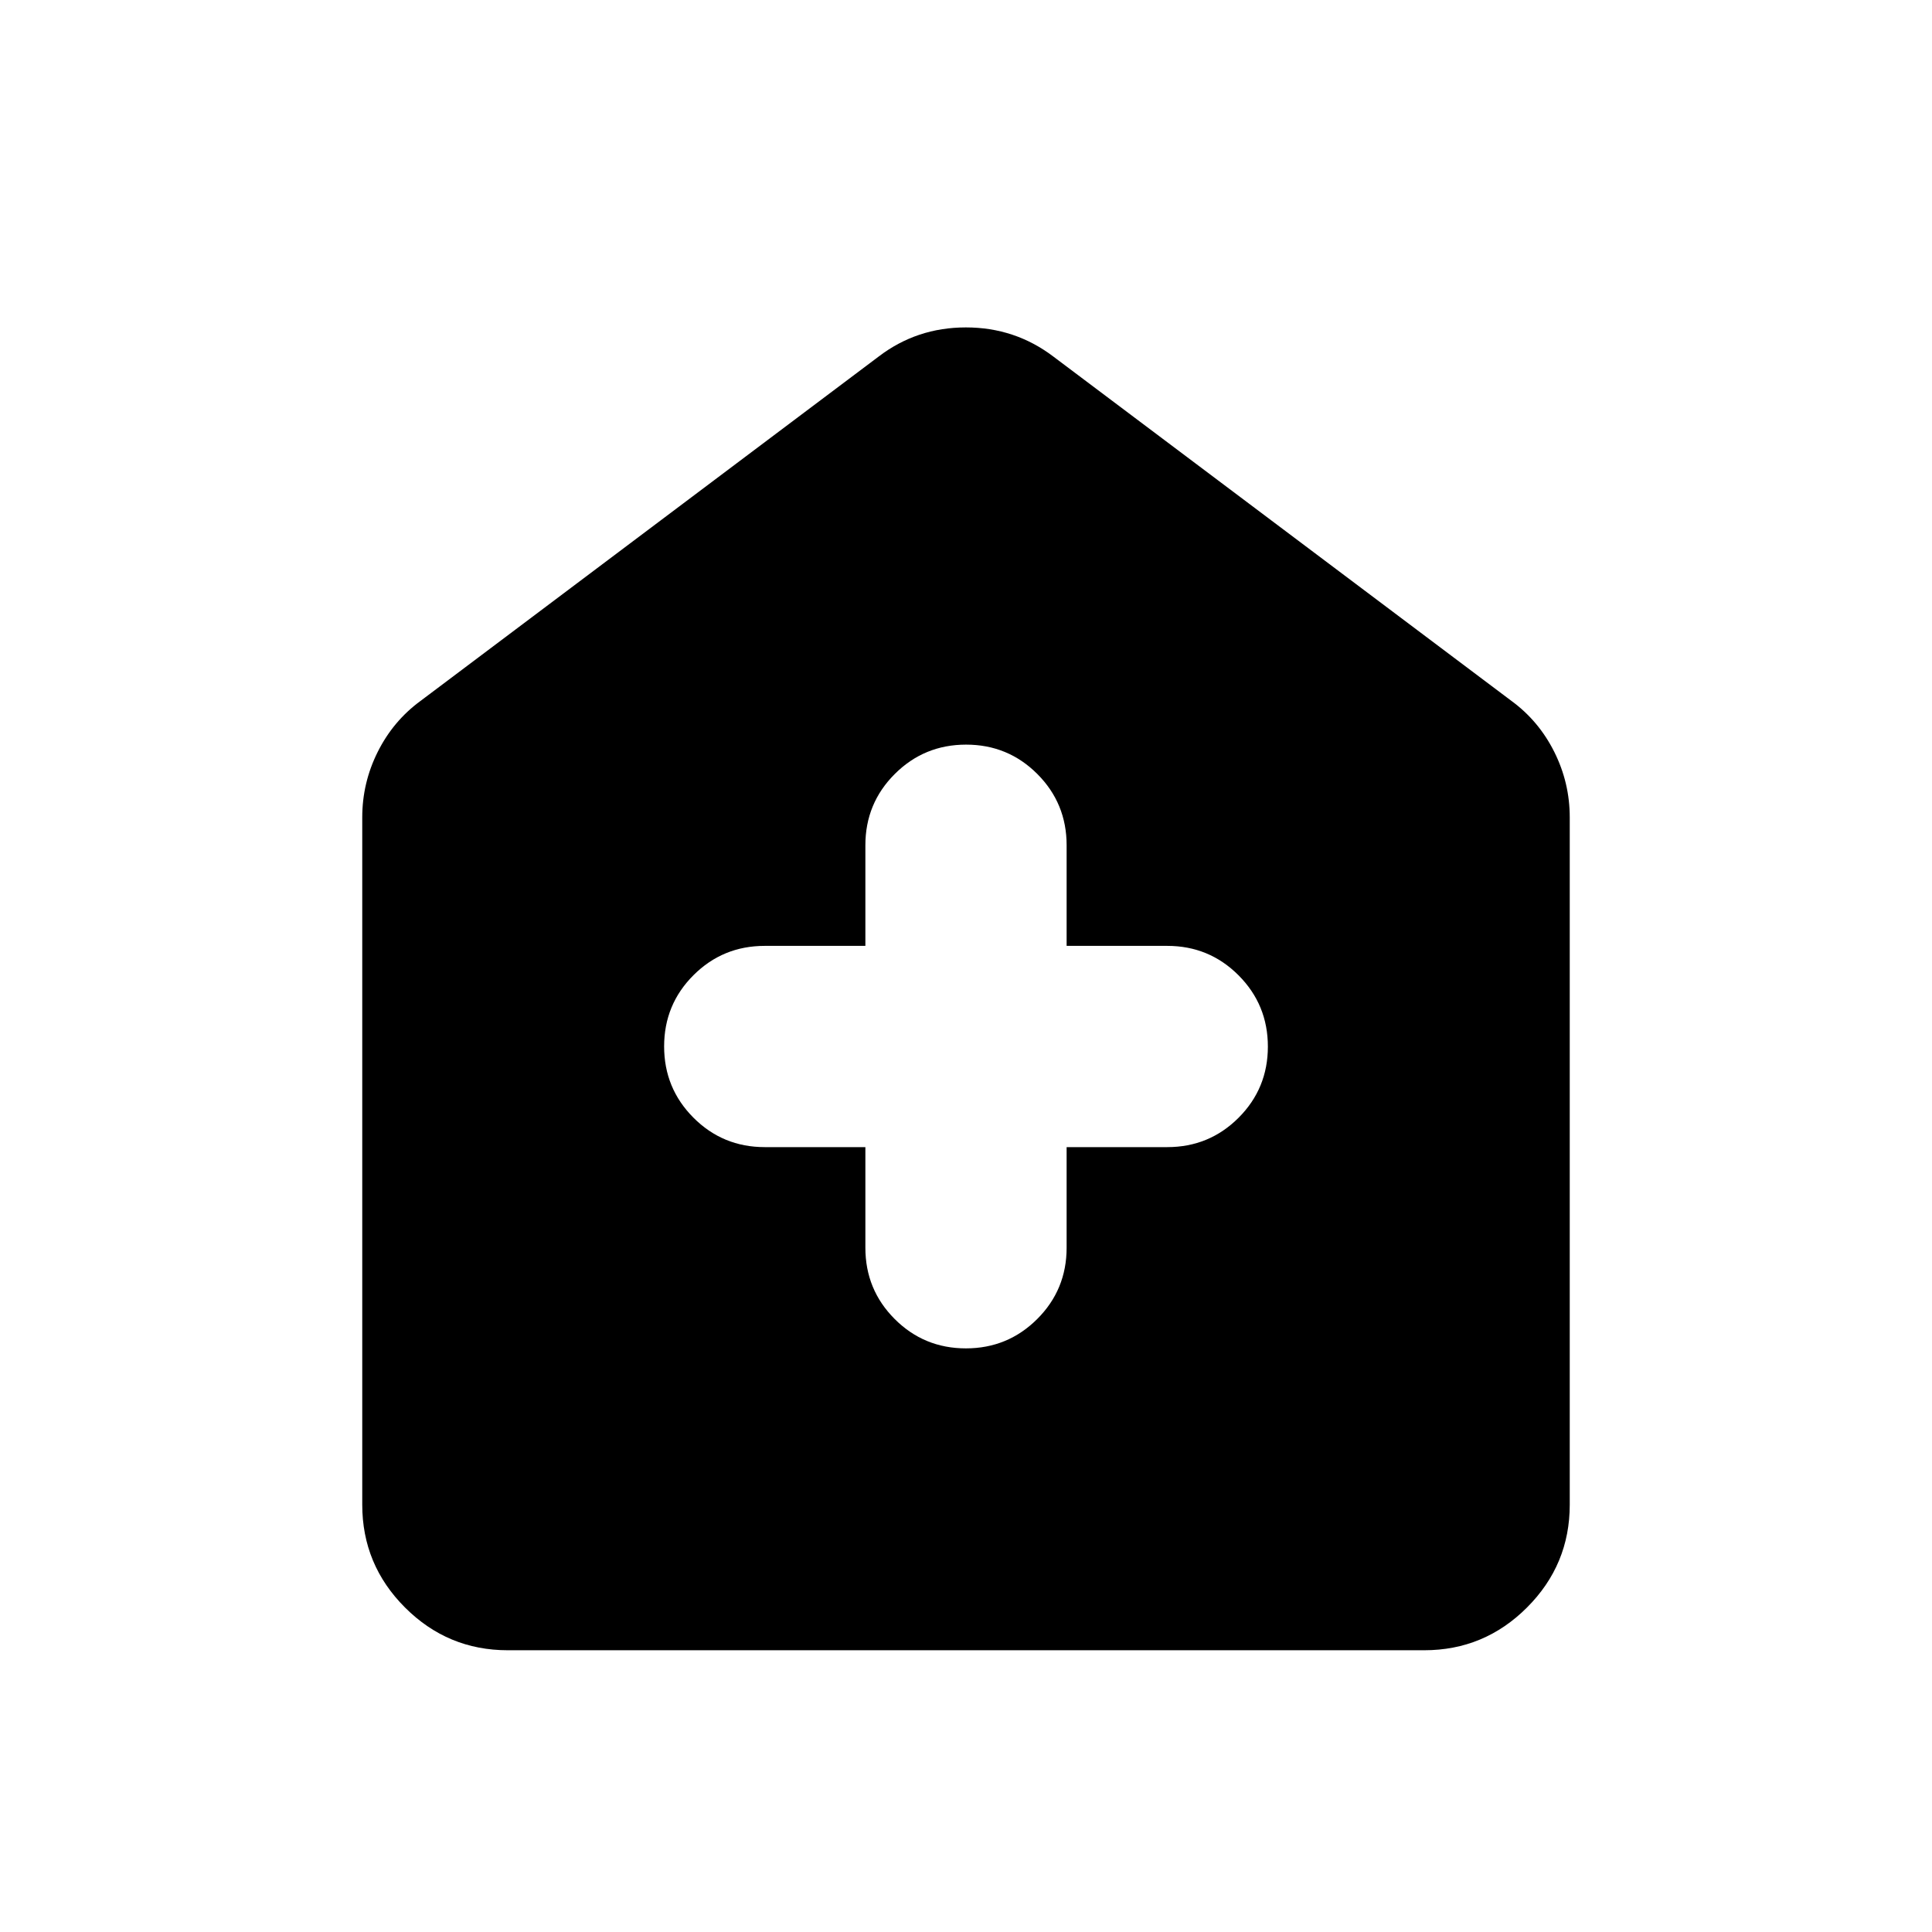 <svg xmlns="http://www.w3.org/2000/svg" height="24" viewBox="0 -960 960 960" width="24"><path d="M430.001-390.001V-340q0 20.833 14.57 35.416 14.57 14.583 35.384 14.583t35.429-14.583q14.615-14.583 14.615-35.416v-50.001H580q20.833 0 35.416-14.57 14.583-14.57 14.583-35.384t-14.583-35.429Q600.833-489.999 580-489.999h-50.001V-540q0-20.833-14.57-35.416-14.57-14.583-35.384-14.583t-35.429 14.583Q430.001-560.833 430.001-540v50.001H380q-20.833 0-35.416 14.57-14.583 14.57-14.583 35.384t14.583 35.429q14.583 14.615 35.416 14.615h50.001Zm-177.692 250q-29.827 0-51.067-21.241-21.241-21.24-21.241-51.067v-341.537q0-17.173 7.683-32.538 7.683-15.365 21.24-25.307l227.692-171.154q18.953-14.461 43.322-14.461 24.369 0 43.446 14.461l227.692 171.154q13.557 9.942 21.24 25.307 7.683 15.365 7.683 32.538v341.537q0 29.827-21.241 51.067-21.24 21.241-51.067 21.241H252.309Z"/></svg>